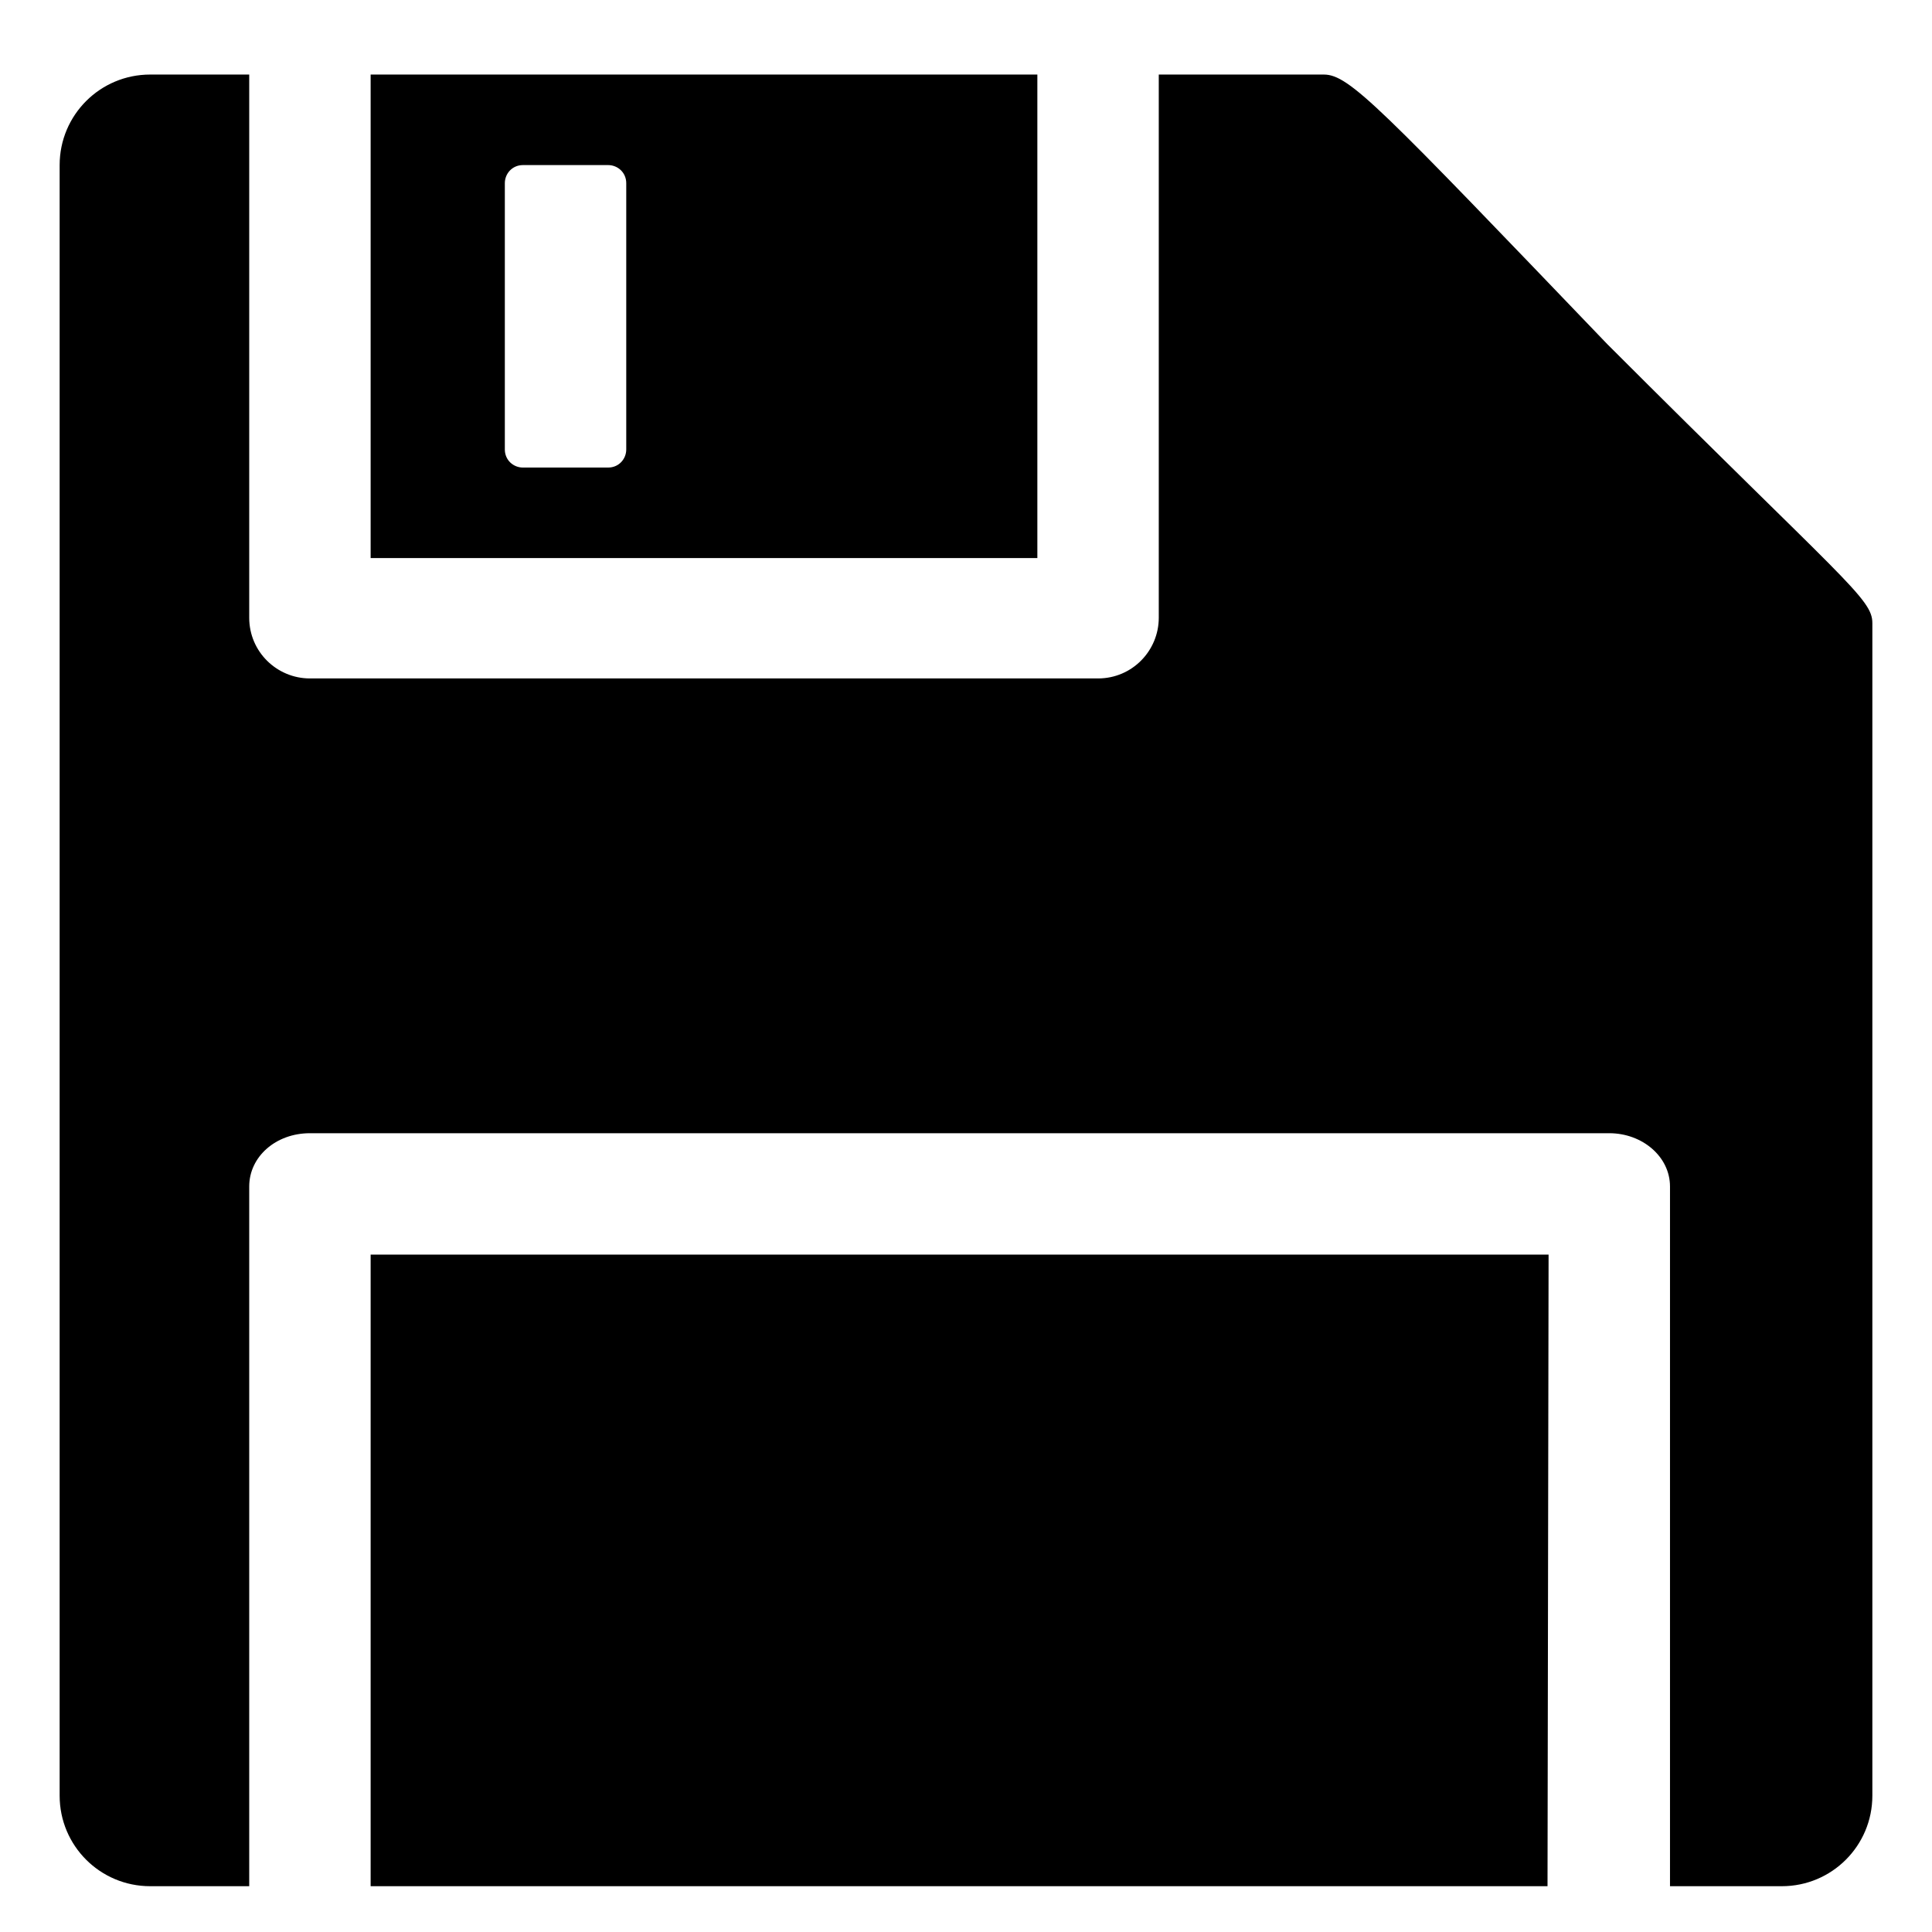 <svg t="1737615213090" class="icon" viewBox="0 0 1024 1024" version="1.1"
  xmlns="http://www.w3.org/2000/svg" p-id="5159" width="200" height="200">
  <path
    d="M196.445 999.727 820.216 999.727 820.781 664.979 196.445 664.979ZM851.828 182.333C731.59 57.014 715.219 39.515 701.671 39.515l-87.497 0 0 287.894c0 17.499-14.112 32.176-32.176 32.176l-417.729 0c-17.499 0-32.176-14.112-32.176-32.176L132.093 39.515l-52.498 0c-26.531 0-47.982 21.451-47.982 47.982l0 864.247c0 26.531 21.451 47.982 47.982 47.982l52.498 0 0-370.875c0-15.806 14.112-28.225 32.176-28.225l688.688 0c17.499 0 32.176 12.419 32.176 28.225l0 370.875 59.272 0c26.531 0 47.982-21.451 47.982-47.982L992.388 330.232C992.388 317.248 977.711 308.216 851.828 182.333zM549.821 39.515 196.445 39.515l0 256.282 353.376 0L549.821 39.515zM331.925 238.218c0 5.08-3.951 9.596-9.596 9.596l-45.16 0c-5.08 0-9.596-3.951-9.596-9.596l0-141.125c0-5.08 3.951-9.596 9.596-9.596l45.16 0c5.08 0 9.596 3.951 9.596 9.596L331.925 238.218z"
    p-id="5160"></path>
</svg>